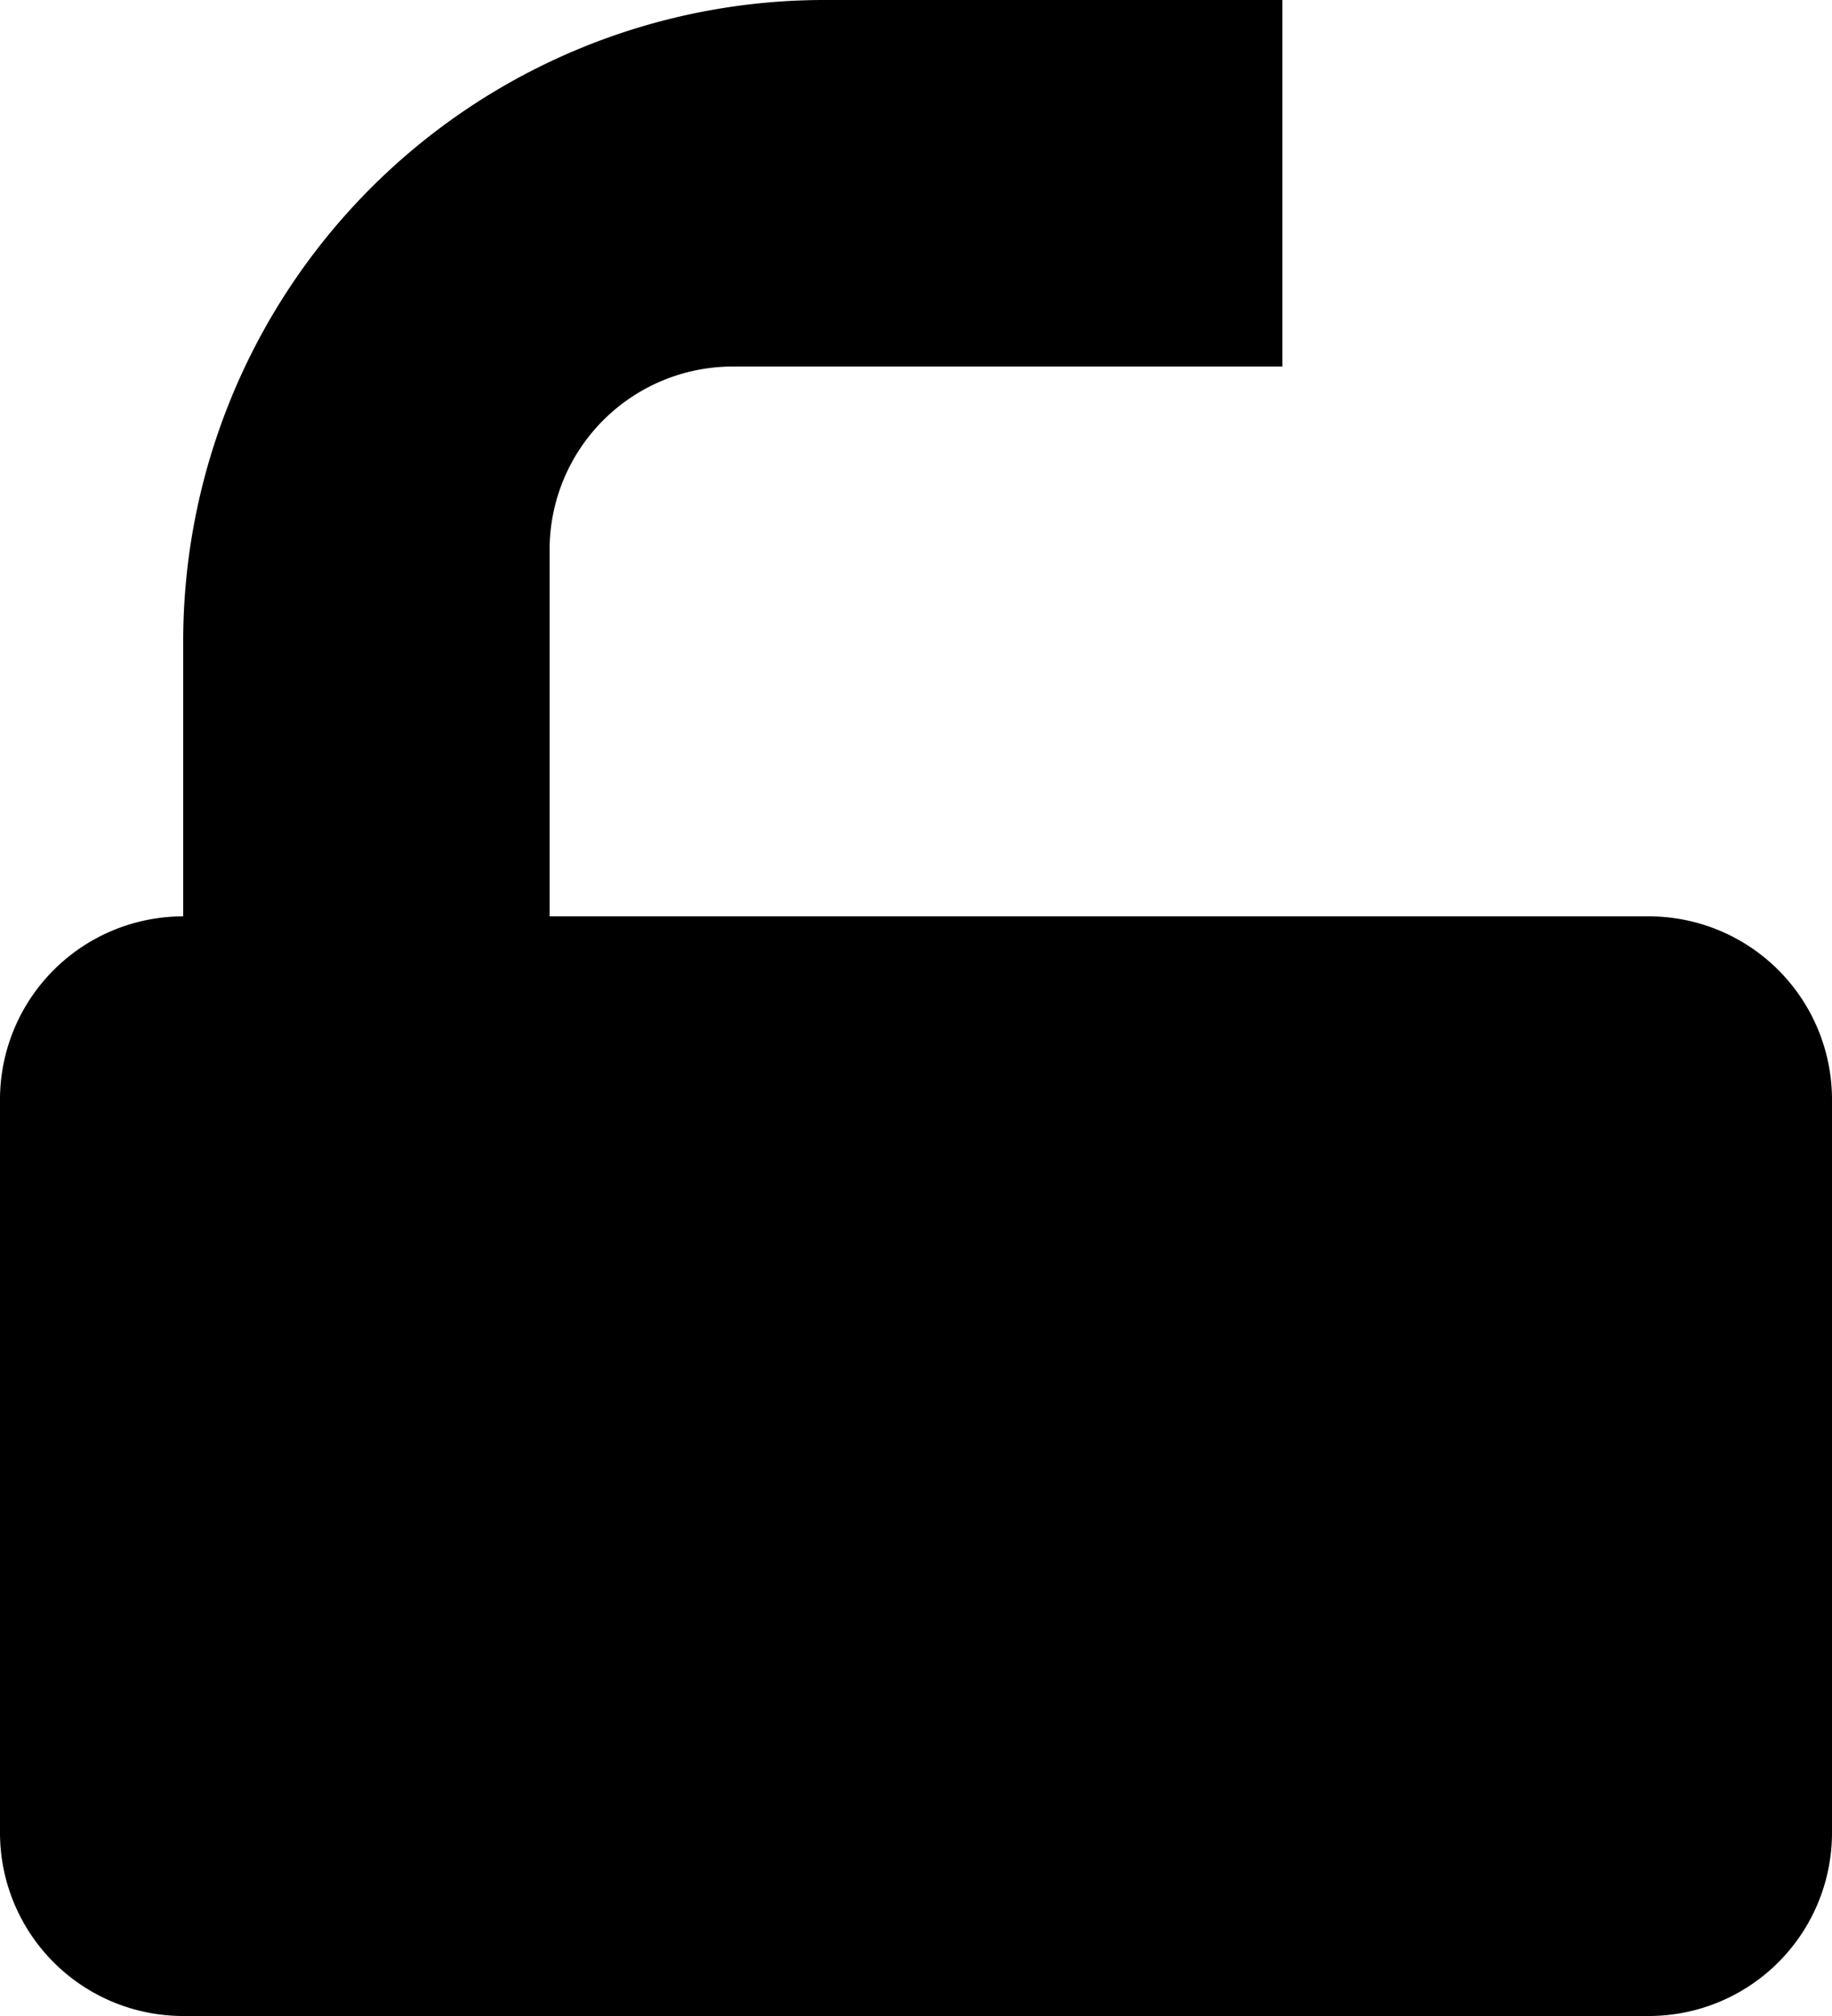 <svg data-name="Слой 1" xmlns="http://www.w3.org/2000/svg" width="10" height="11" viewBox="0 0 10 11"><title>unlocked</title><path d="M9 11H1a1 1 0 0 1-1-1V6a1 1 0 0 1 1-1V3.5A3.5 3.5 0 0 1 4.5 0H7v2H4a1 1 0 0 0-1 1v2h6a1 1 0 0 1 1 1v4a1 1 0 0 1-1 1z"/></svg>